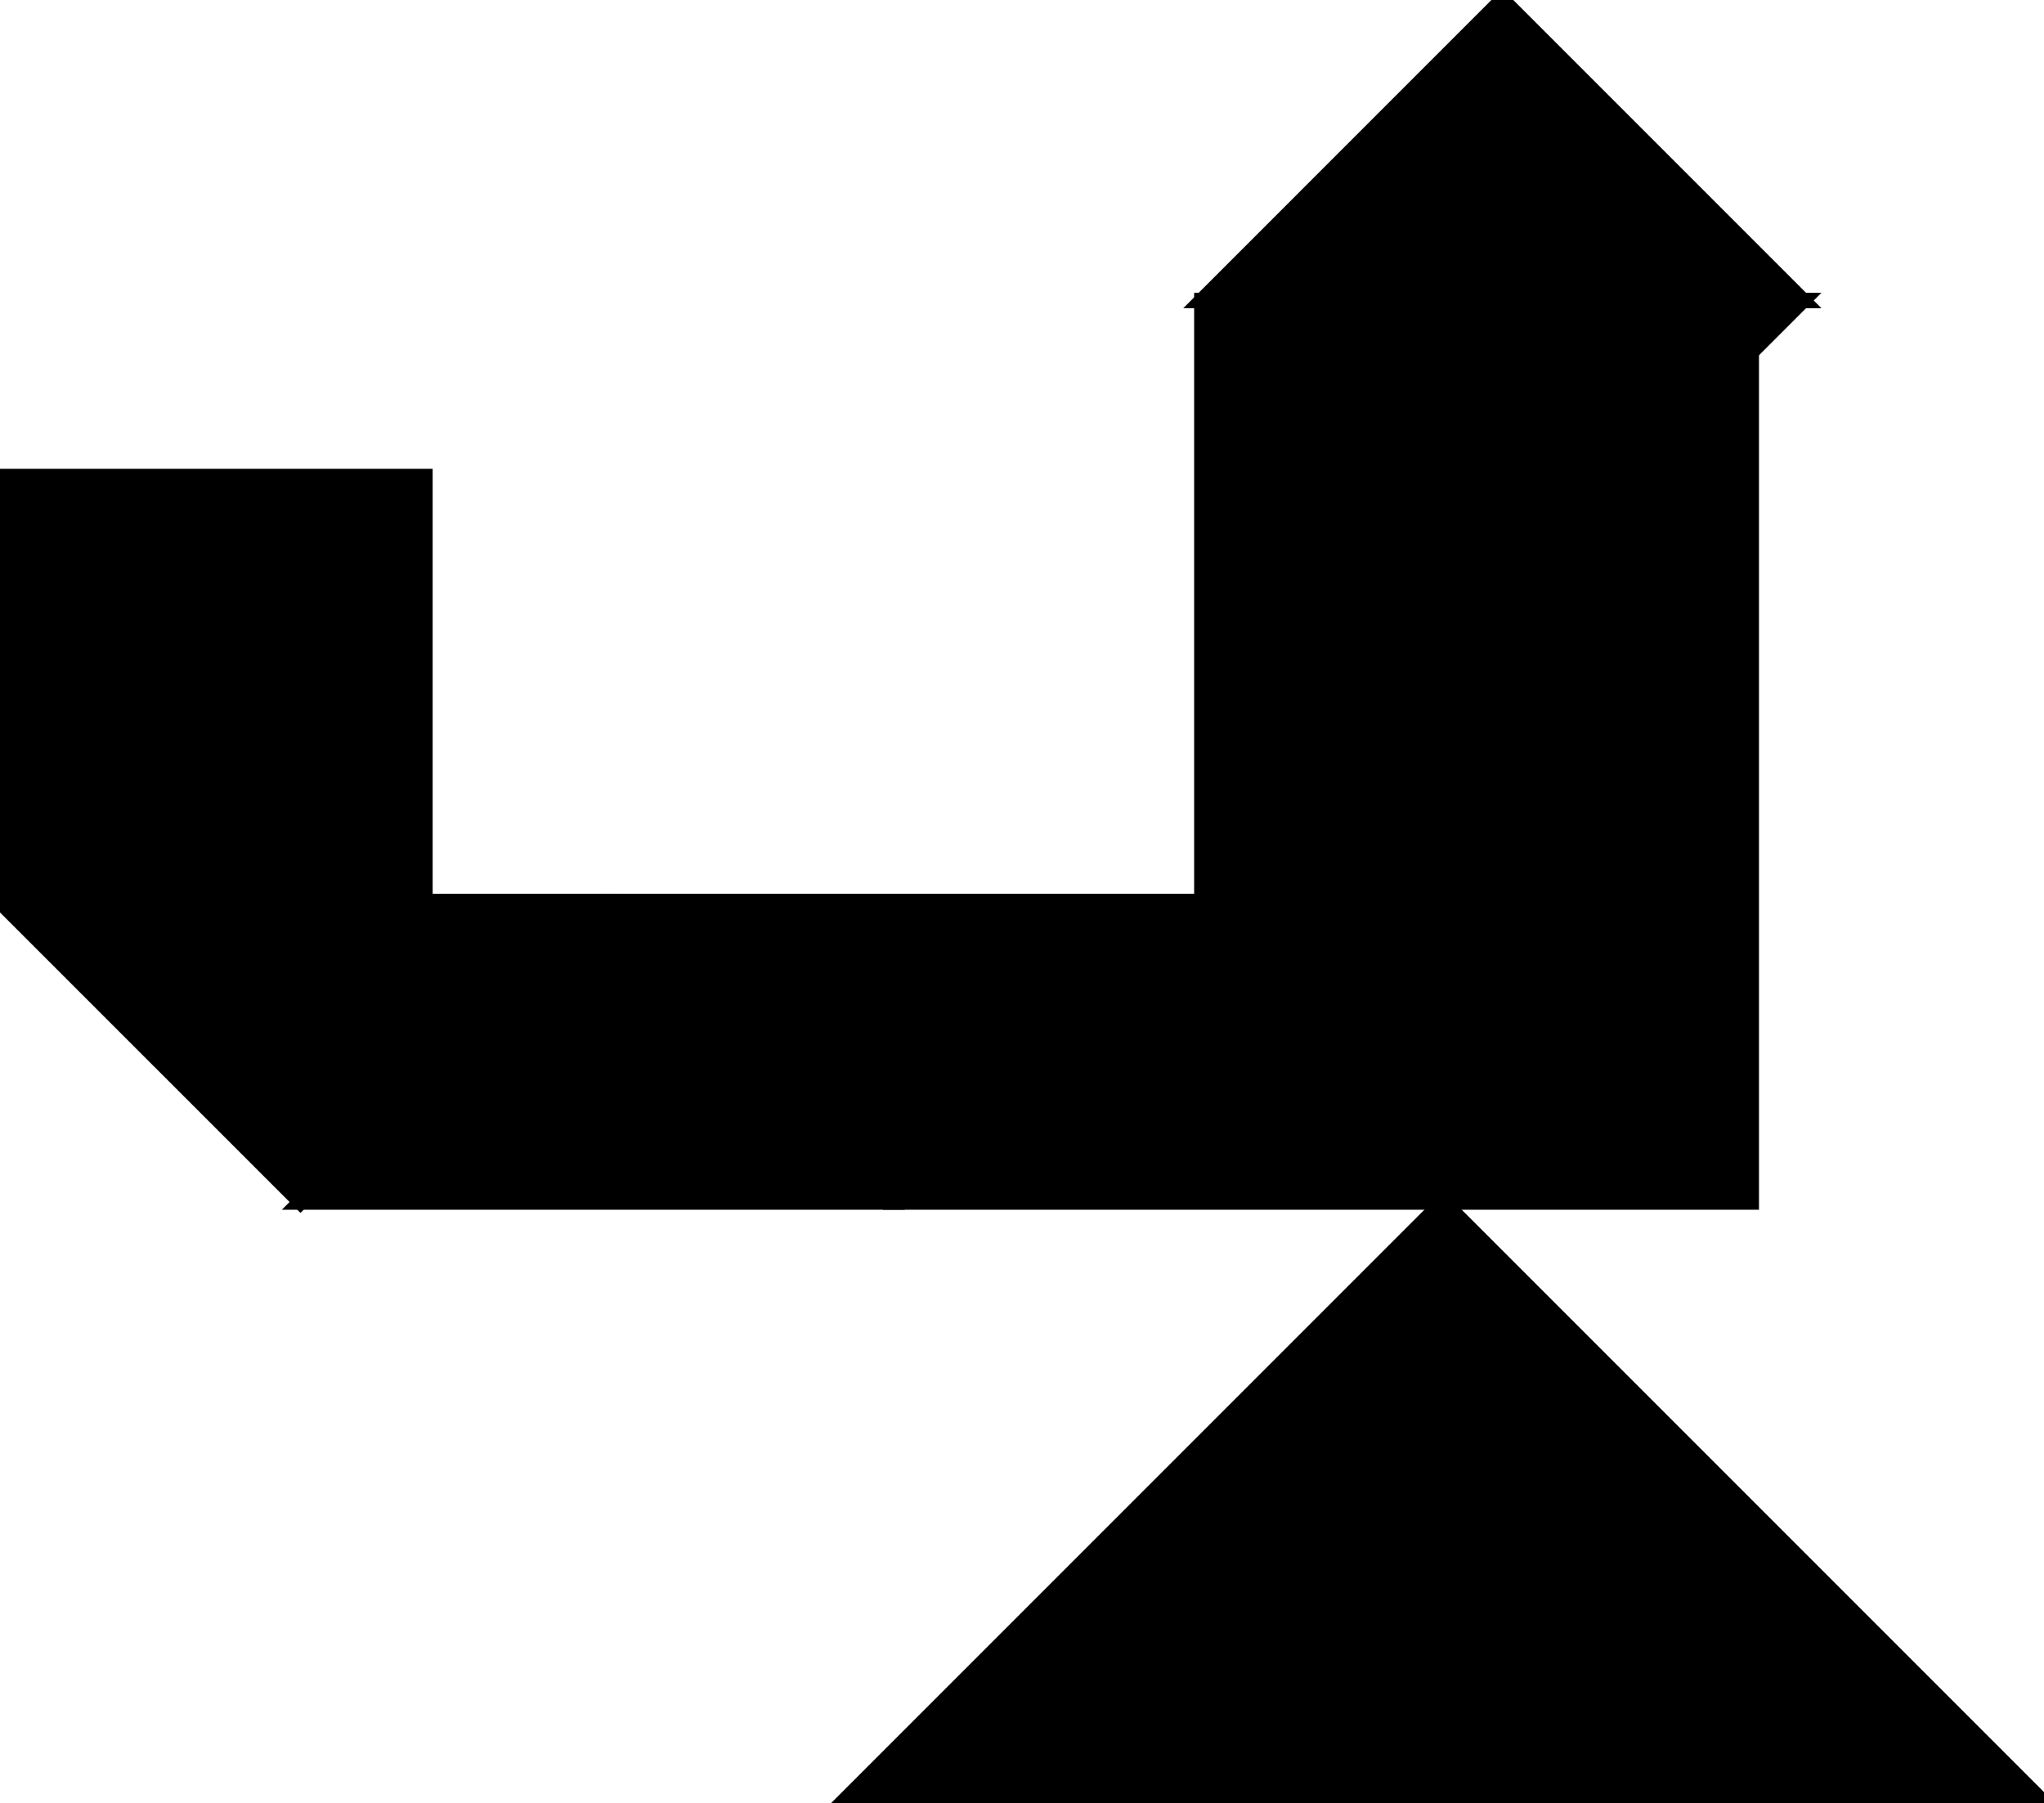 <?xml version="1.0" encoding="utf-8"?>
<svg baseProfile="full" height="100%" version="1.1" viewBox="0 0 264.563 233.345" width="100%" xmlns="http://www.w3.org/2000/svg" xmlns:ev="http://www.w3.org/2001/xml-events" xmlns:xlink="http://www.w3.org/1999/xlink"><defs/><polygon fill="black" id="1" points="0.0,116.673 55.0,116.673 55.0,61.673 0.0,61.673" stroke="black" stroke-width="2"/><polygon fill="black" id="2" points="116.673,155.563 38.891,155.563 77.782,116.673 155.563,116.673" stroke="black" stroke-width="2"/><polygon fill="black" id="3" points="38.891,155.563 77.782,116.673 0.0,116.673" stroke="black" stroke-width="2"/><polygon fill="black" id="4" points="155.563,38.891 233.345,38.891 194.454,0.0" stroke="black" stroke-width="2"/><polygon fill="black" id="5" points="155.563,116.673 155.563,38.891 233.345,38.891" stroke="black" stroke-width="2"/><polygon fill="black" id="6" points="109.0,233.345 264.563,233.345 186.782,155.563" stroke="black" stroke-width="2"/><polygon fill="black" id="7" points="226.673,155.563 116.673,155.563 226.673,45.563" stroke="black" stroke-width="2"/></svg>
